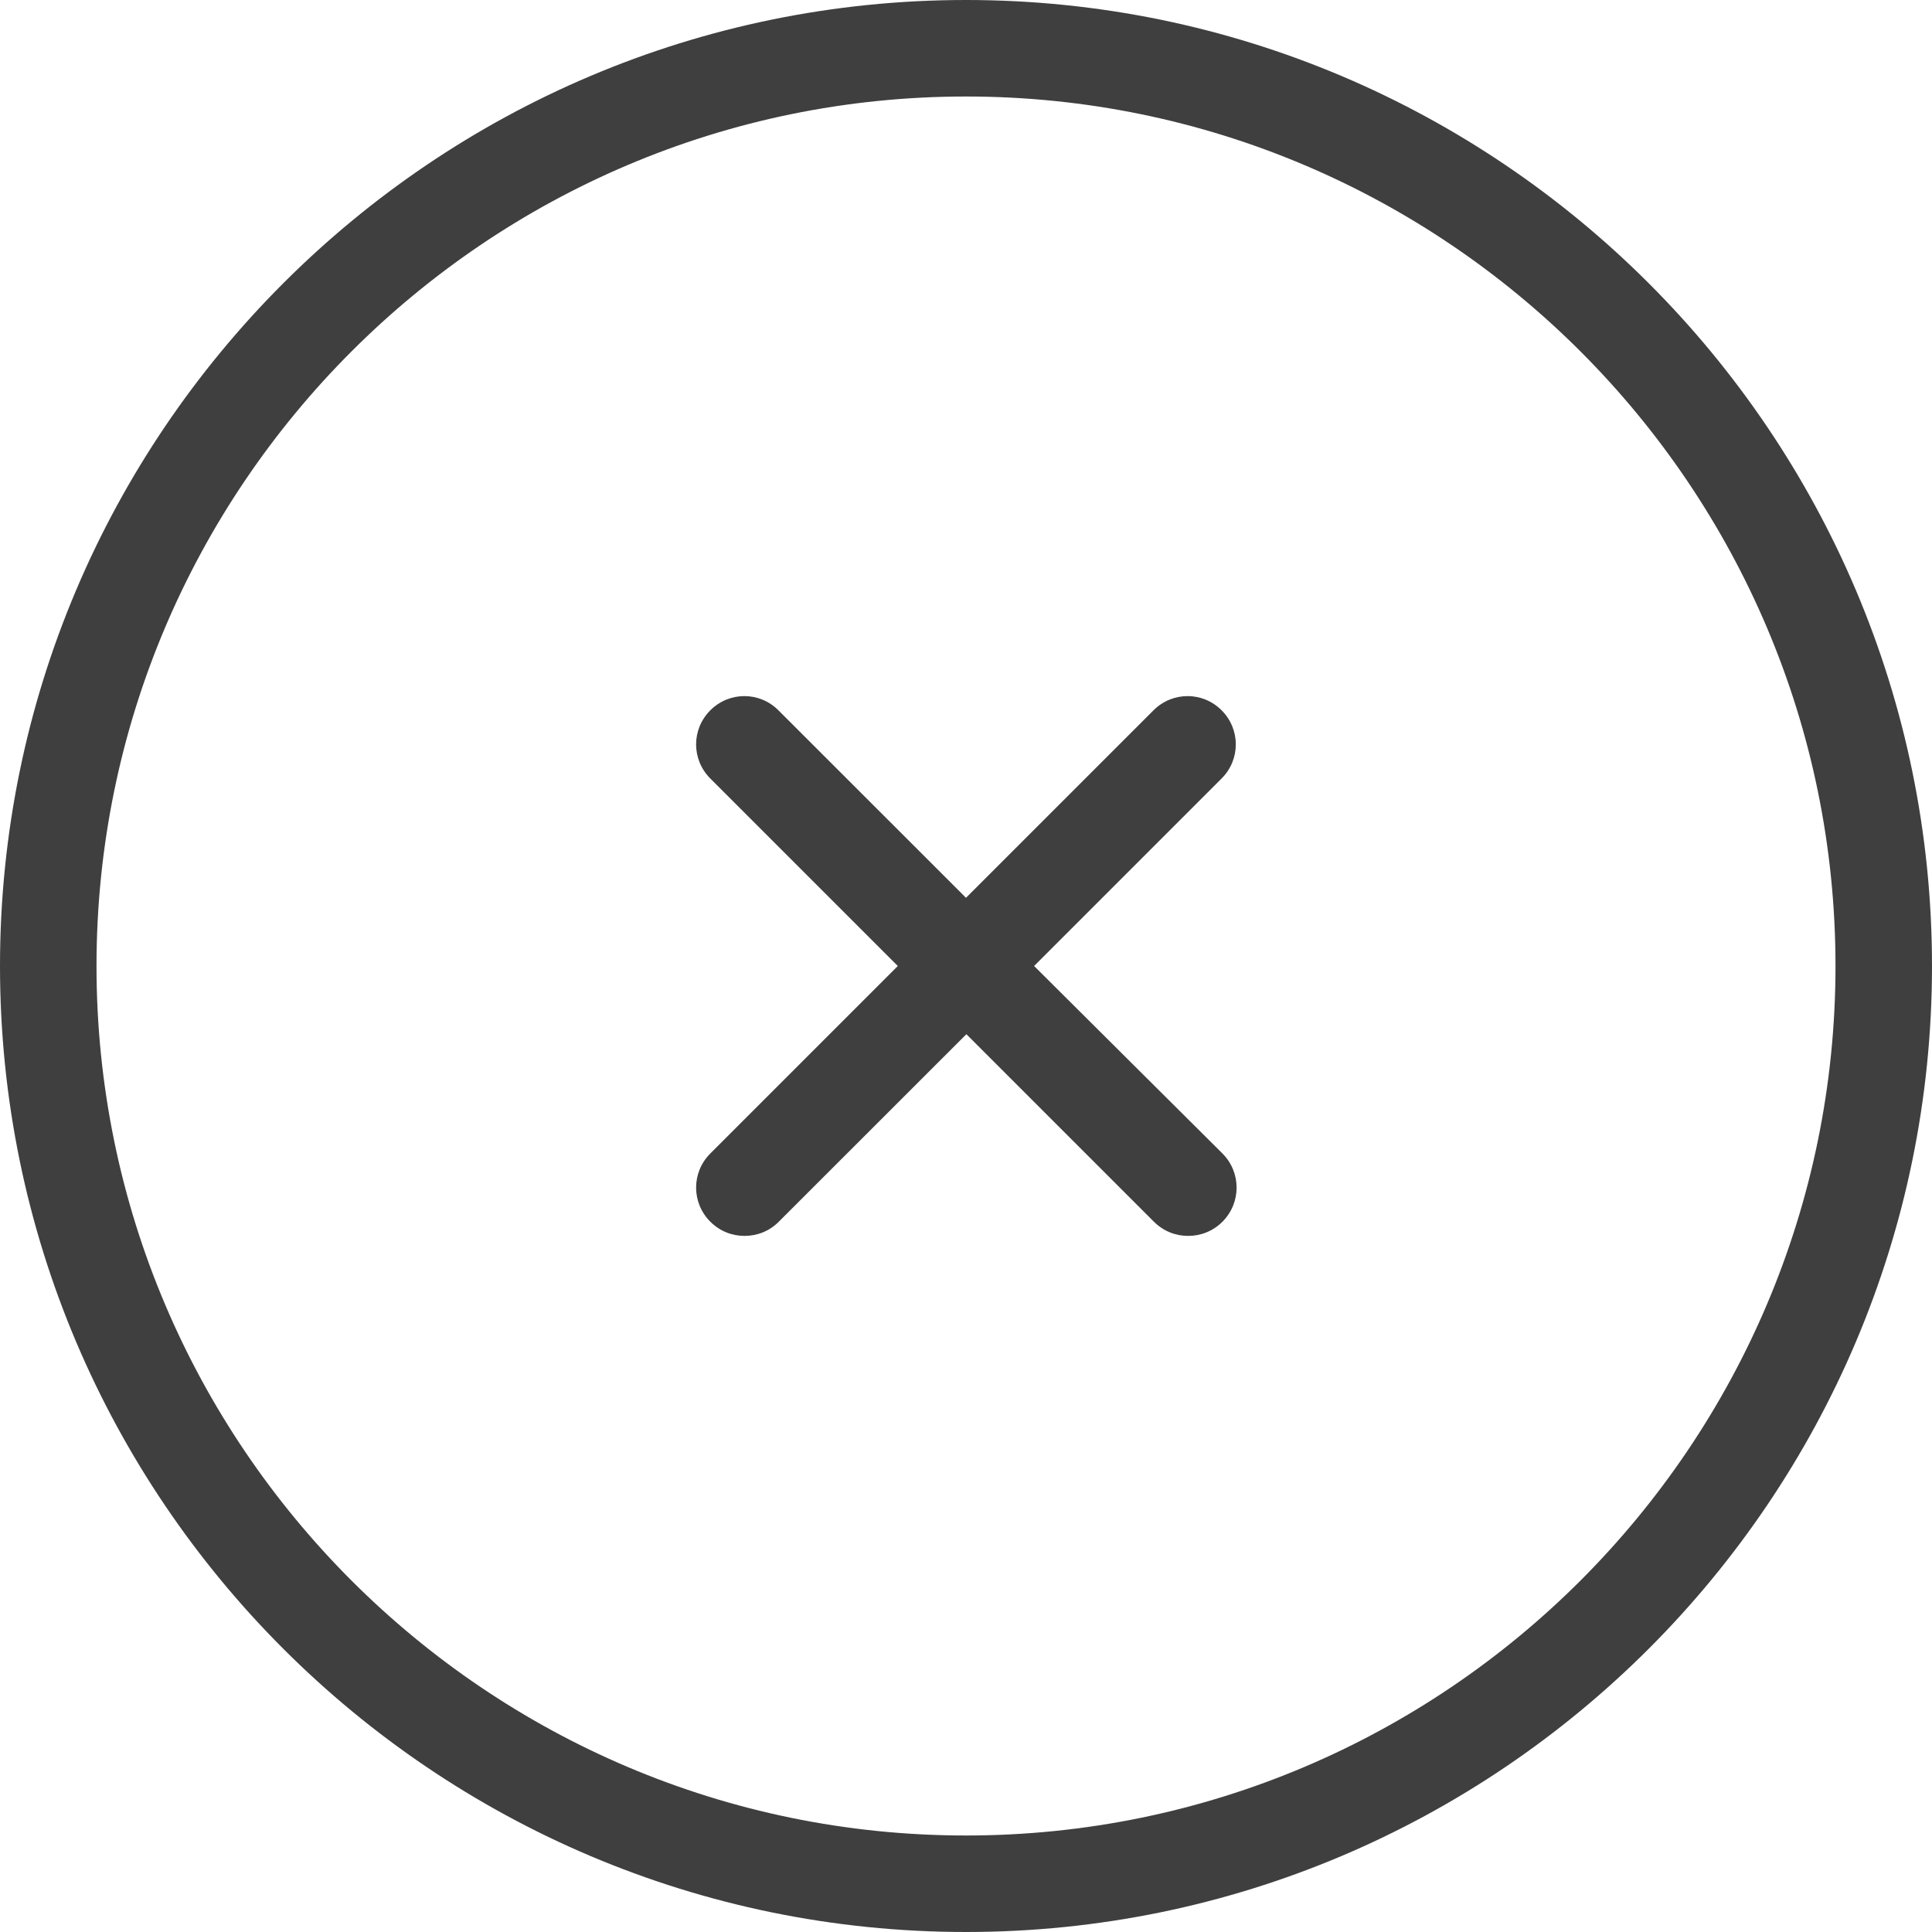 <svg width="20" height="20" viewBox="0 0 20 20" fill="none" xmlns="http://www.w3.org/2000/svg">
<path d="M10 20C15.514 20 20 15.514 20 10C20 4.486 15.514 0 10 0C4.486 0 0 4.486 0 10C0 15.514 4.486 20 10 20ZM10 0.999C14.963 0.999 19.001 5.037 19.001 10C19.001 14.963 14.963 19.001 10 19.001C5.037 19.001 0.999 14.963 0.999 10C0.999 5.037 5.037 0.999 10 0.999Z" fill="#3F3F3F"/>
<path d="M7.353 12.647C7.451 12.745 7.577 12.794 7.708 12.794C7.838 12.794 7.965 12.745 8.062 12.647L10.004 10.706L11.945 12.647C12.043 12.745 12.169 12.794 12.3 12.794C12.43 12.794 12.557 12.745 12.655 12.647C12.85 12.451 12.85 12.137 12.655 11.941L10.705 10L12.646 8.059C12.842 7.863 12.842 7.549 12.646 7.353C12.451 7.157 12.137 7.157 11.941 7.353L10 9.294L8.058 7.353C7.863 7.157 7.549 7.157 7.353 7.353C7.157 7.549 7.157 7.863 7.353 8.059L9.294 10L7.353 11.941C7.157 12.137 7.157 12.451 7.353 12.647Z" fill="#3F3F3F"/>
</svg>
